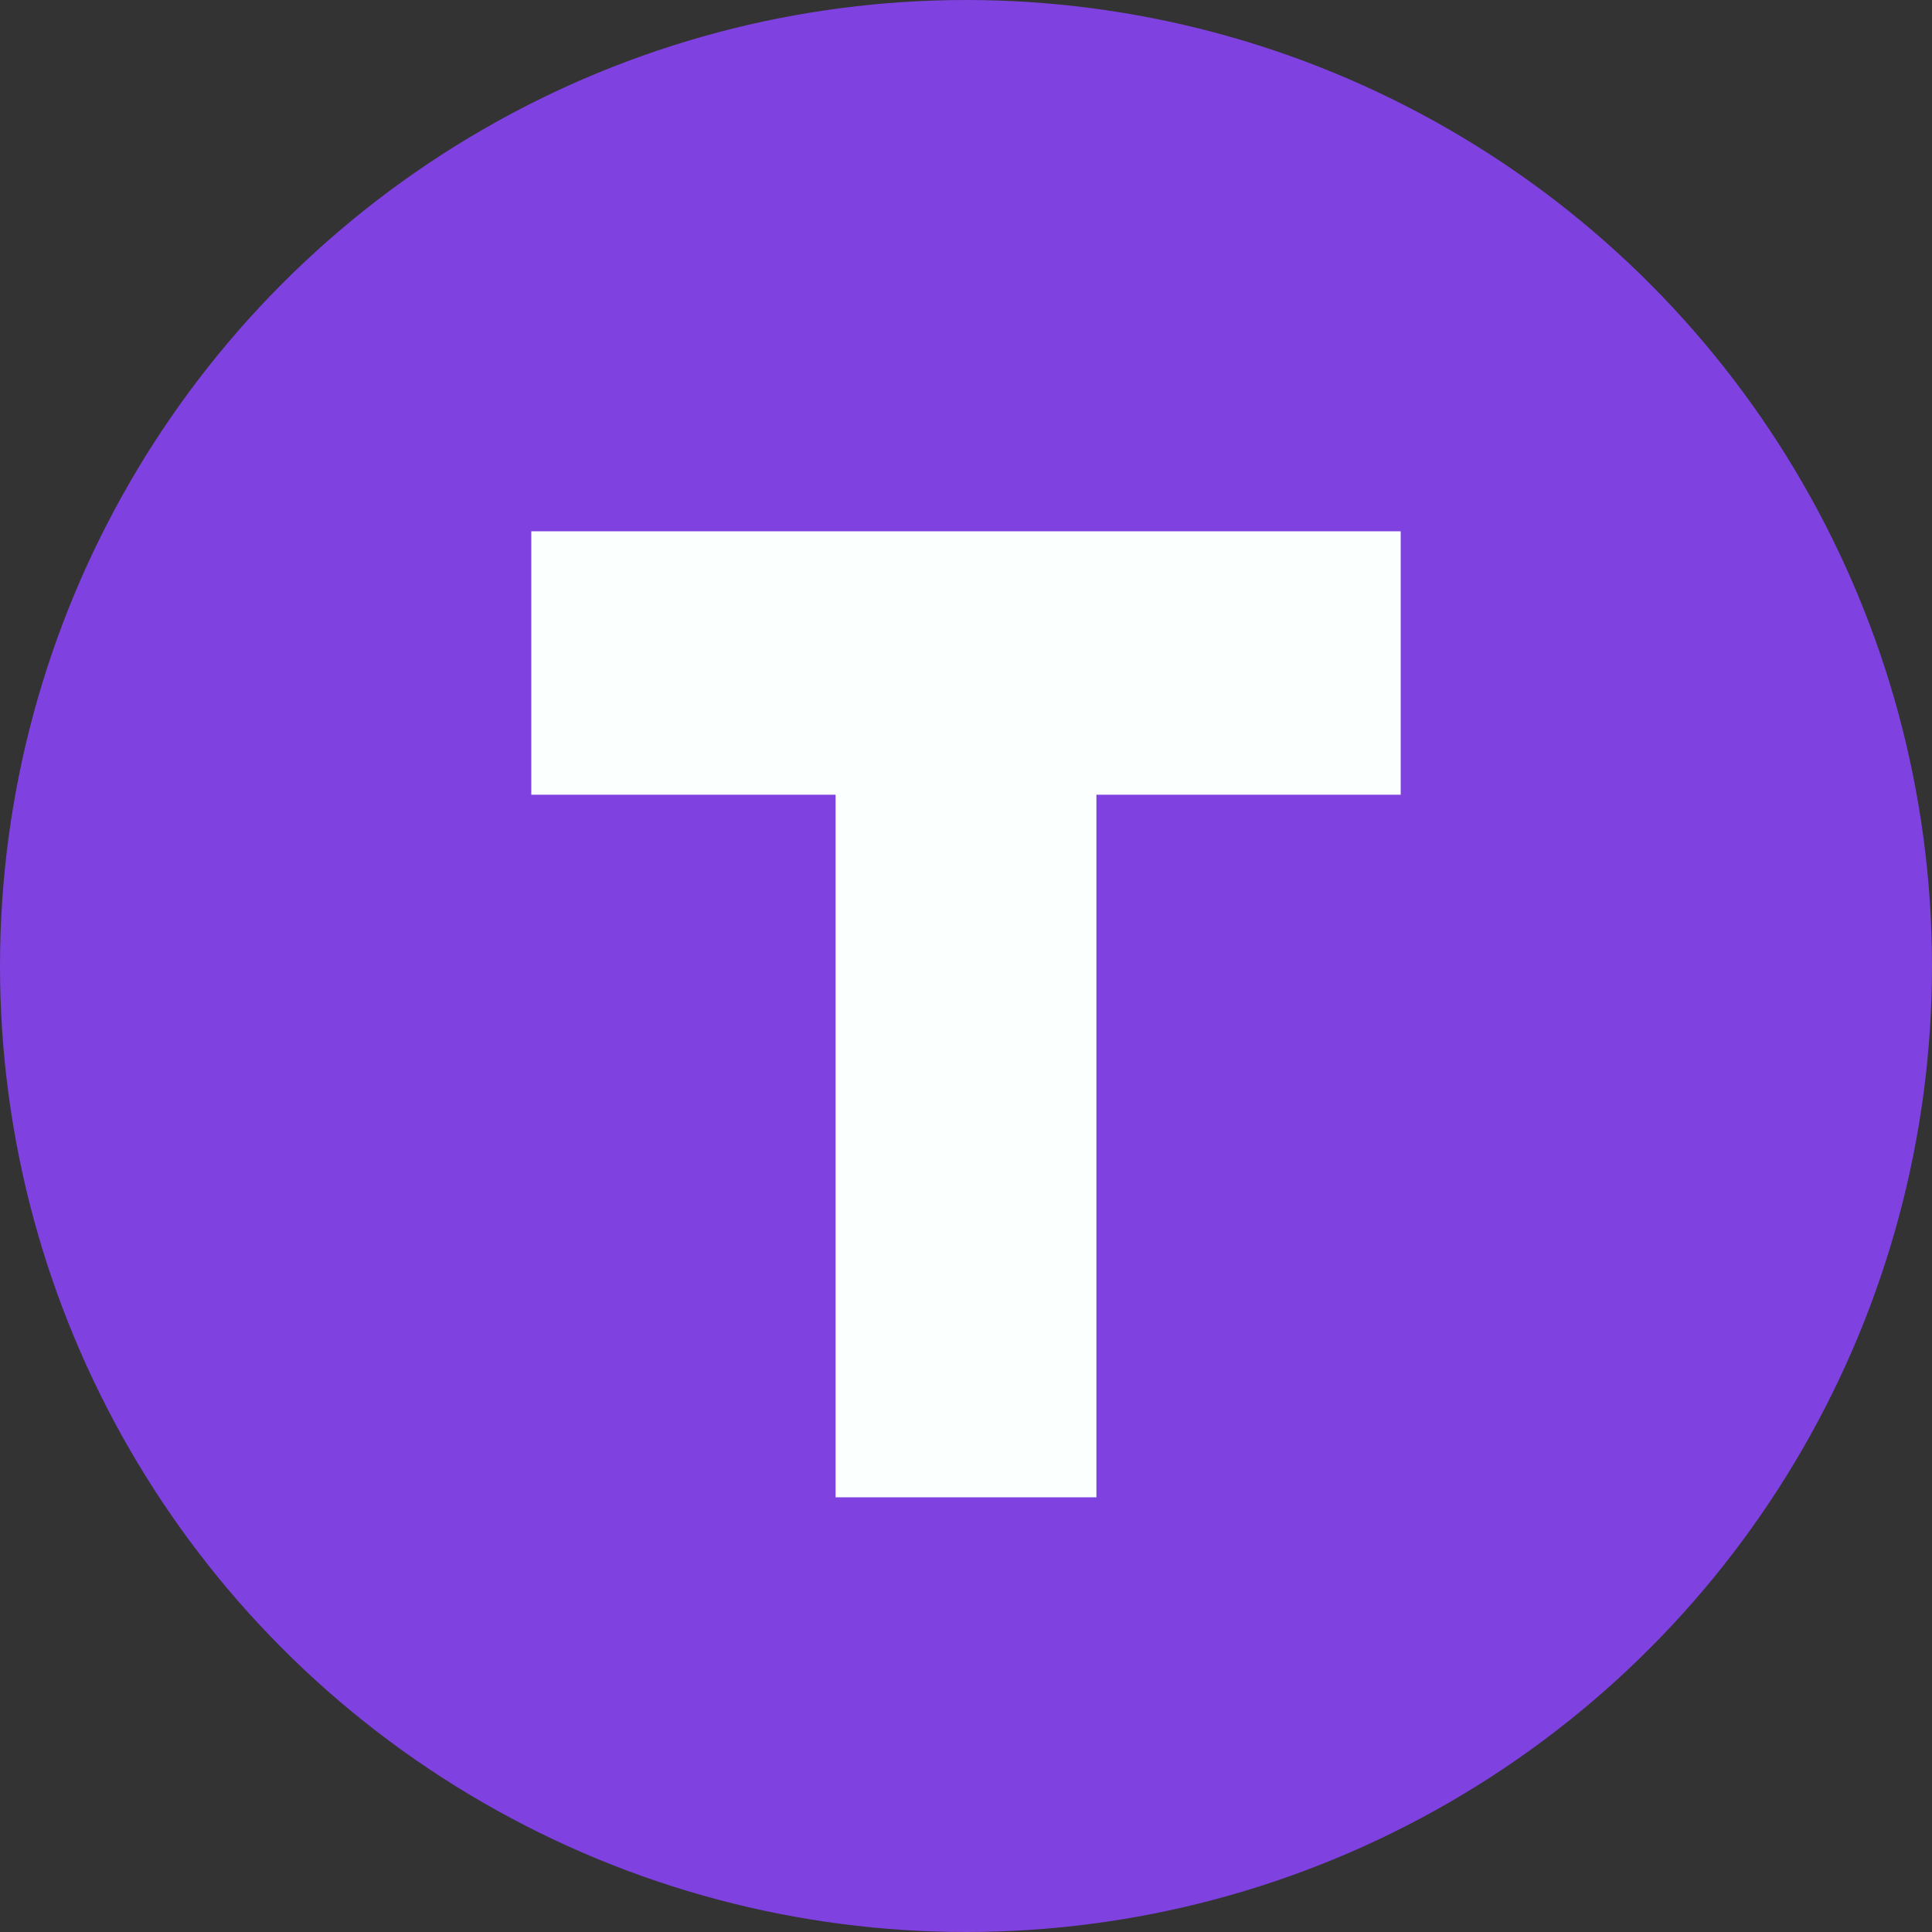<svg fill="none" height="40" viewBox="0 0 40 40" width="40" xmlns="http://www.w3.org/2000/svg">
    <rect x="0" y="0" width="40" height="40" fill="#333333" stroke="none"/>
    <circle cx="20" cy="20" fill="#7F41E0" r="20" />
    <path clip-rule="evenodd" d="M17.3 31H22.7V16.454H29V11H11V16.454H17.3V31Z" fill="#FBFFFE"
        fill-rule="evenodd" />
</svg>
